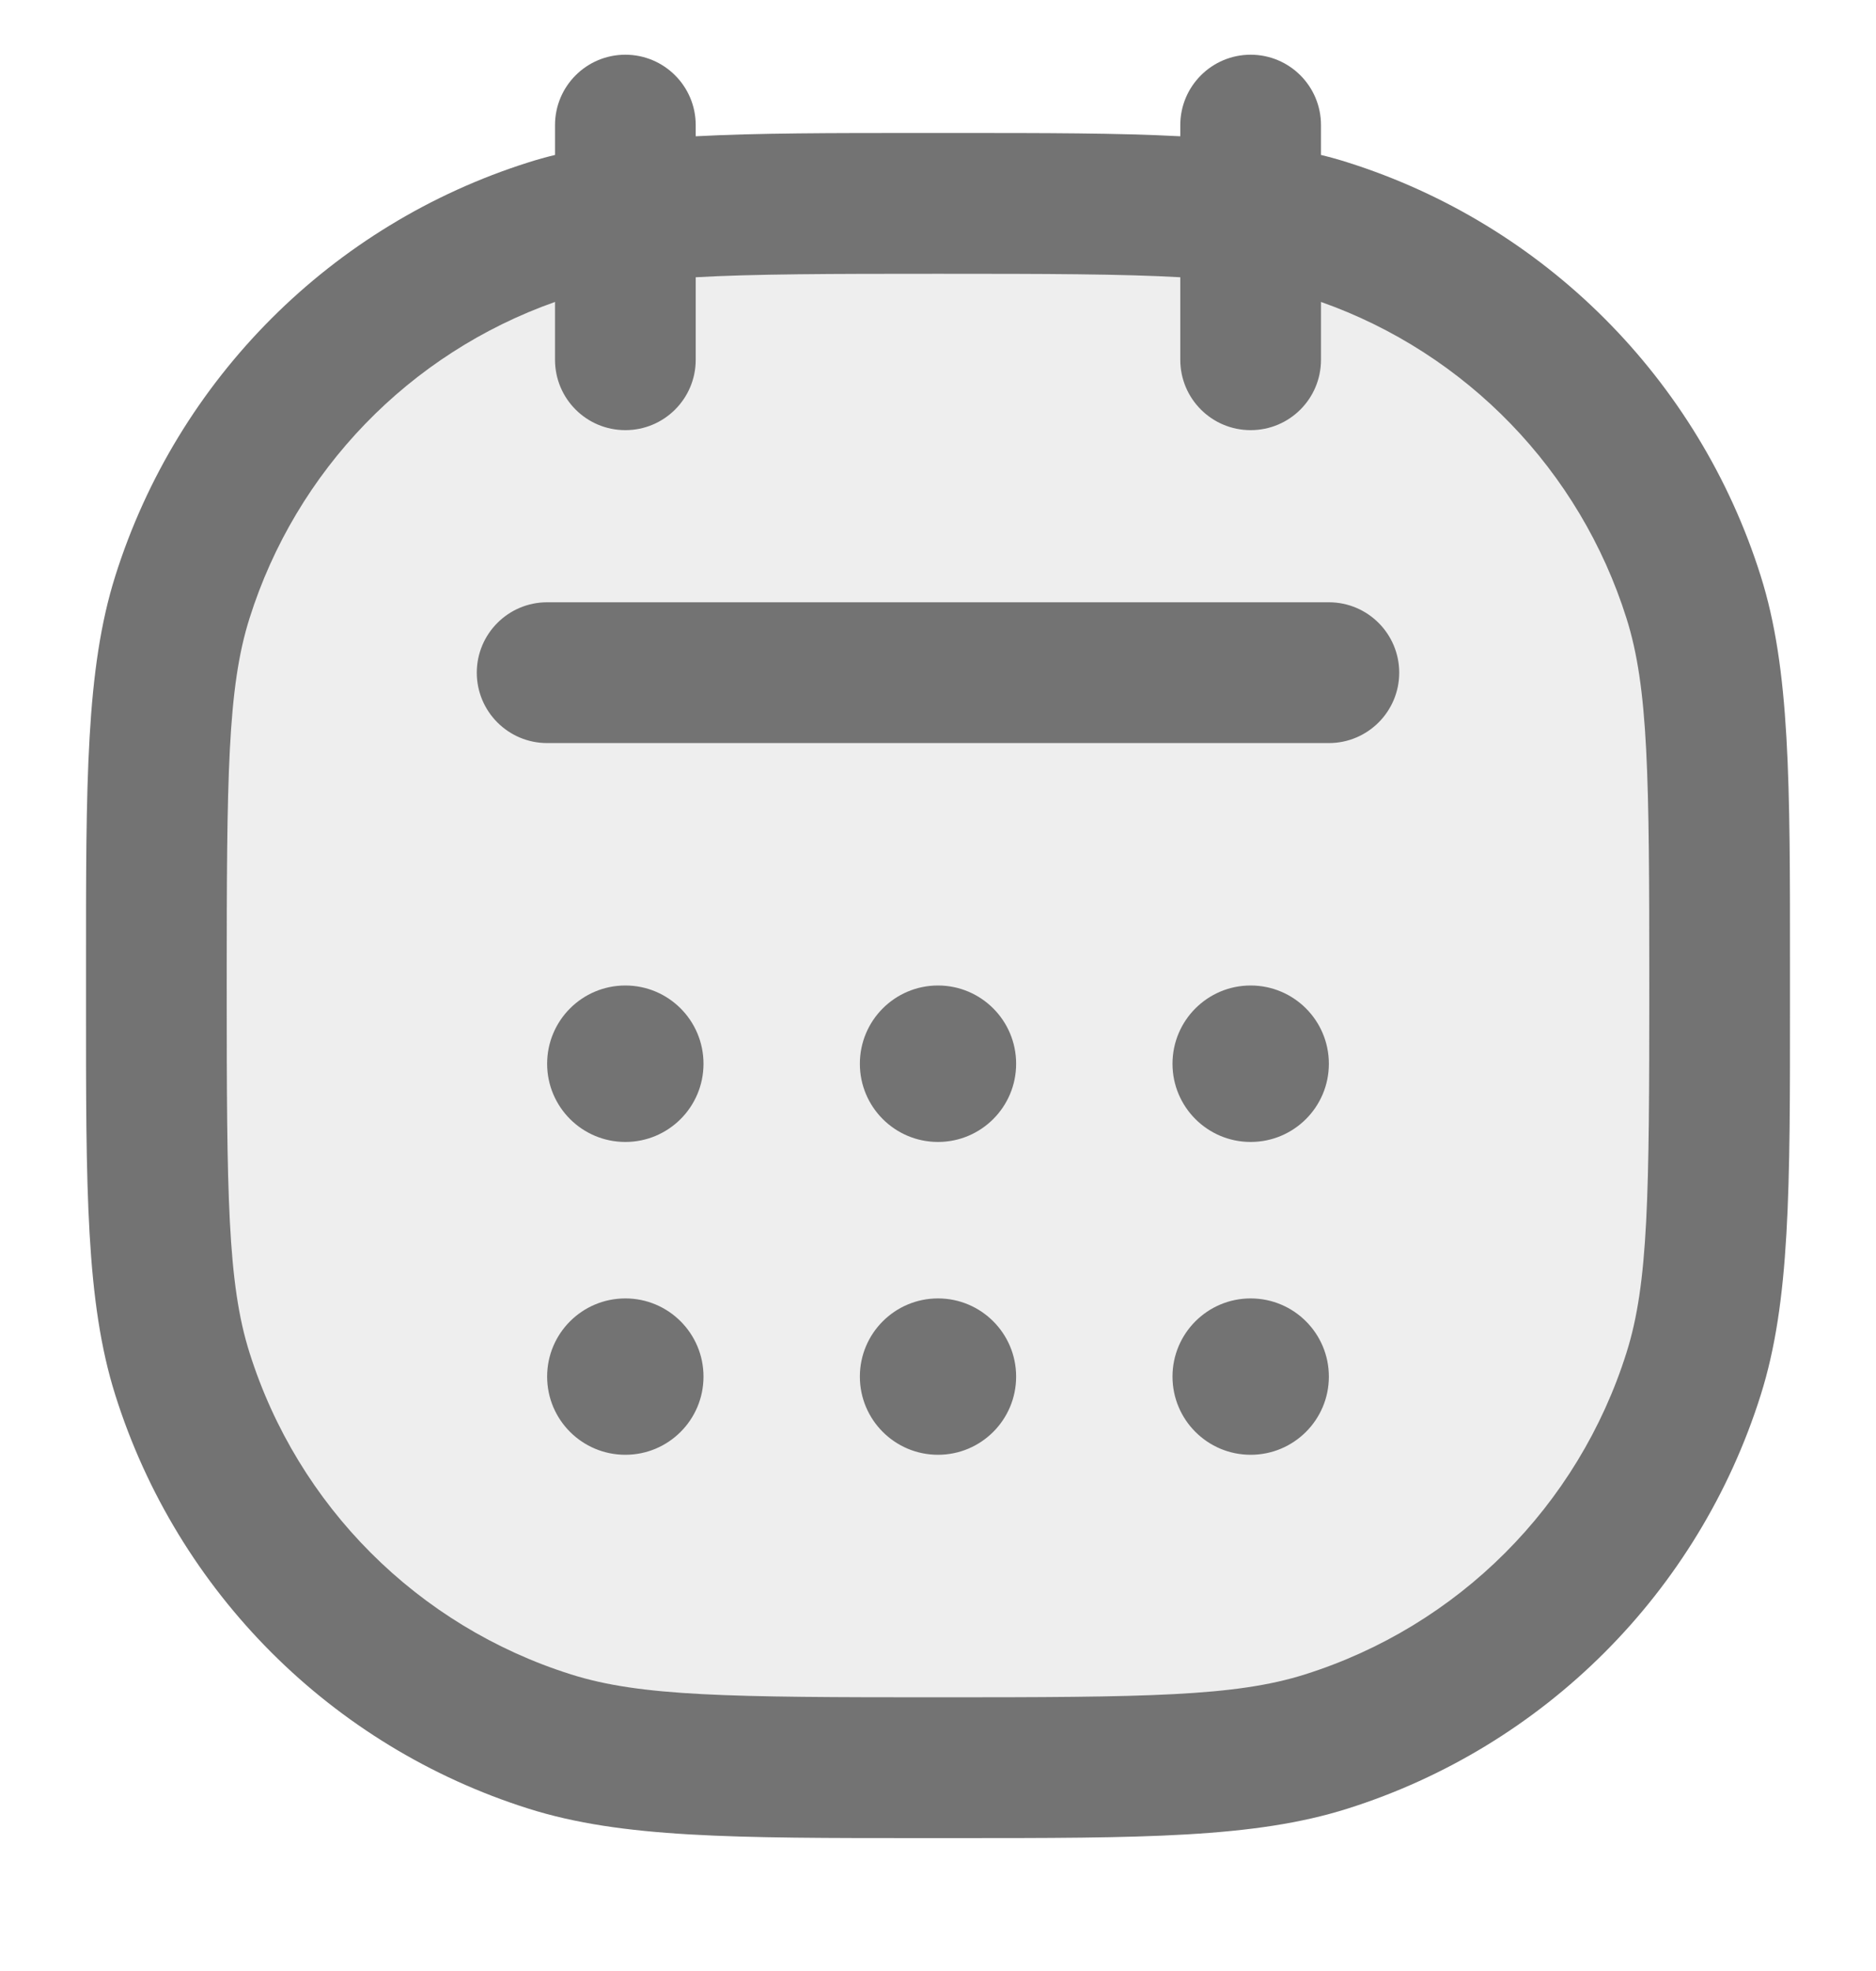 <svg width="20" height="21" viewBox="0 0 20 21" fill="none" xmlns="http://www.w3.org/2000/svg">
<g clip-path="url(#clip0_304_749)">
<rect opacity="0.12" x="1.667" y="2.167" width="16.667" height="16.667" rx="6" fill="#737373"/>
<path fill-rule="evenodd" clip-rule="evenodd" d="M7.417 1.333C7.417 0.919 7.081 0.583 6.667 0.583C6.252 0.583 5.917 0.919 5.917 1.333V1.651C5.821 1.674 5.728 1.7 5.637 1.729C3.537 2.391 1.891 4.037 1.229 6.137C0.916 7.129 0.916 8.322 0.917 10.336L0.917 10.5L0.917 10.664C0.916 12.679 0.916 13.871 1.229 14.863C1.891 16.964 3.537 18.609 5.637 19.271C6.629 19.584 7.821 19.584 9.836 19.584L10 19.584L10.164 19.584C12.179 19.584 13.371 19.584 14.363 19.271C16.463 18.609 18.109 16.964 18.771 14.863C19.084 13.871 19.084 12.679 19.083 10.664L19.083 10.5L19.083 10.336C19.084 8.322 19.084 7.129 18.771 6.137C18.109 4.037 16.463 2.391 14.363 1.729C14.272 1.7 14.179 1.674 14.083 1.651V1.333C14.083 0.919 13.748 0.583 13.333 0.583C12.919 0.583 12.583 0.919 12.583 1.333V1.452C11.923 1.417 11.14 1.417 10.164 1.417L10 1.417L9.836 1.417C8.86 1.417 8.077 1.417 7.417 1.452V1.333ZM12.583 3.833V2.954C11.968 2.919 11.158 2.917 10 2.917C8.842 2.917 8.032 2.919 7.417 2.954V3.833C7.417 4.248 7.081 4.583 6.667 4.583C6.252 4.583 5.917 4.248 5.917 3.833V3.217C4.365 3.765 3.157 5.012 2.66 6.588C2.425 7.331 2.417 8.272 2.417 10.5C2.417 12.728 2.425 13.669 2.66 14.412C3.175 16.046 4.454 17.325 6.088 17.84C6.831 18.075 7.772 18.084 10 18.084C12.228 18.084 13.169 18.075 13.912 17.84C15.546 17.325 16.825 16.046 17.34 14.412C17.575 13.669 17.583 12.728 17.583 10.5C17.583 8.272 17.575 7.331 17.34 6.588C16.843 5.012 15.635 3.765 14.083 3.217V3.833C14.083 4.248 13.748 4.583 13.333 4.583C12.919 4.583 12.583 4.248 12.583 3.833ZM5.833 6.417C5.419 6.417 5.083 6.753 5.083 7.167C5.083 7.581 5.419 7.917 5.833 7.917H14.167C14.581 7.917 14.917 7.581 14.917 7.167C14.917 6.753 14.581 6.417 14.167 6.417H5.833ZM7.5 11.334C7.5 11.794 7.127 12.167 6.667 12.167C6.206 12.167 5.833 11.794 5.833 11.334C5.833 10.873 6.206 10.5 6.667 10.5C7.127 10.5 7.5 10.873 7.5 11.334ZM6.667 15.5C7.127 15.5 7.5 15.127 7.5 14.667C7.5 14.207 7.127 13.834 6.667 13.834C6.206 13.834 5.833 14.207 5.833 14.667C5.833 15.127 6.206 15.5 6.667 15.5ZM10.833 14.667C10.833 15.127 10.46 15.5 10 15.5C9.54 15.5 9.167 15.127 9.167 14.667C9.167 14.207 9.54 13.834 10 13.834C10.46 13.834 10.833 14.207 10.833 14.667ZM13.333 15.5C13.794 15.5 14.167 15.127 14.167 14.667C14.167 14.207 13.794 13.834 13.333 13.834C12.873 13.834 12.5 14.207 12.5 14.667C12.5 15.127 12.873 15.5 13.333 15.5ZM10.833 11.334C10.833 11.794 10.46 12.167 10 12.167C9.54 12.167 9.167 11.794 9.167 11.334C9.167 10.873 9.54 10.5 10 10.5C10.46 10.5 10.833 10.873 10.833 11.334ZM13.333 12.167C13.794 12.167 14.167 11.794 14.167 11.334C14.167 10.873 13.794 10.5 13.333 10.5C12.873 10.5 12.5 10.873 12.5 11.334C12.5 11.794 12.873 12.167 13.333 12.167Z" fill="#737373"/>
</g>
<defs>
<clipPath id="clip0_304_749">
<rect width="20" height="20" fill="white" transform="translate(0 0.5)"/>
</clipPath>
</defs>
</svg>

